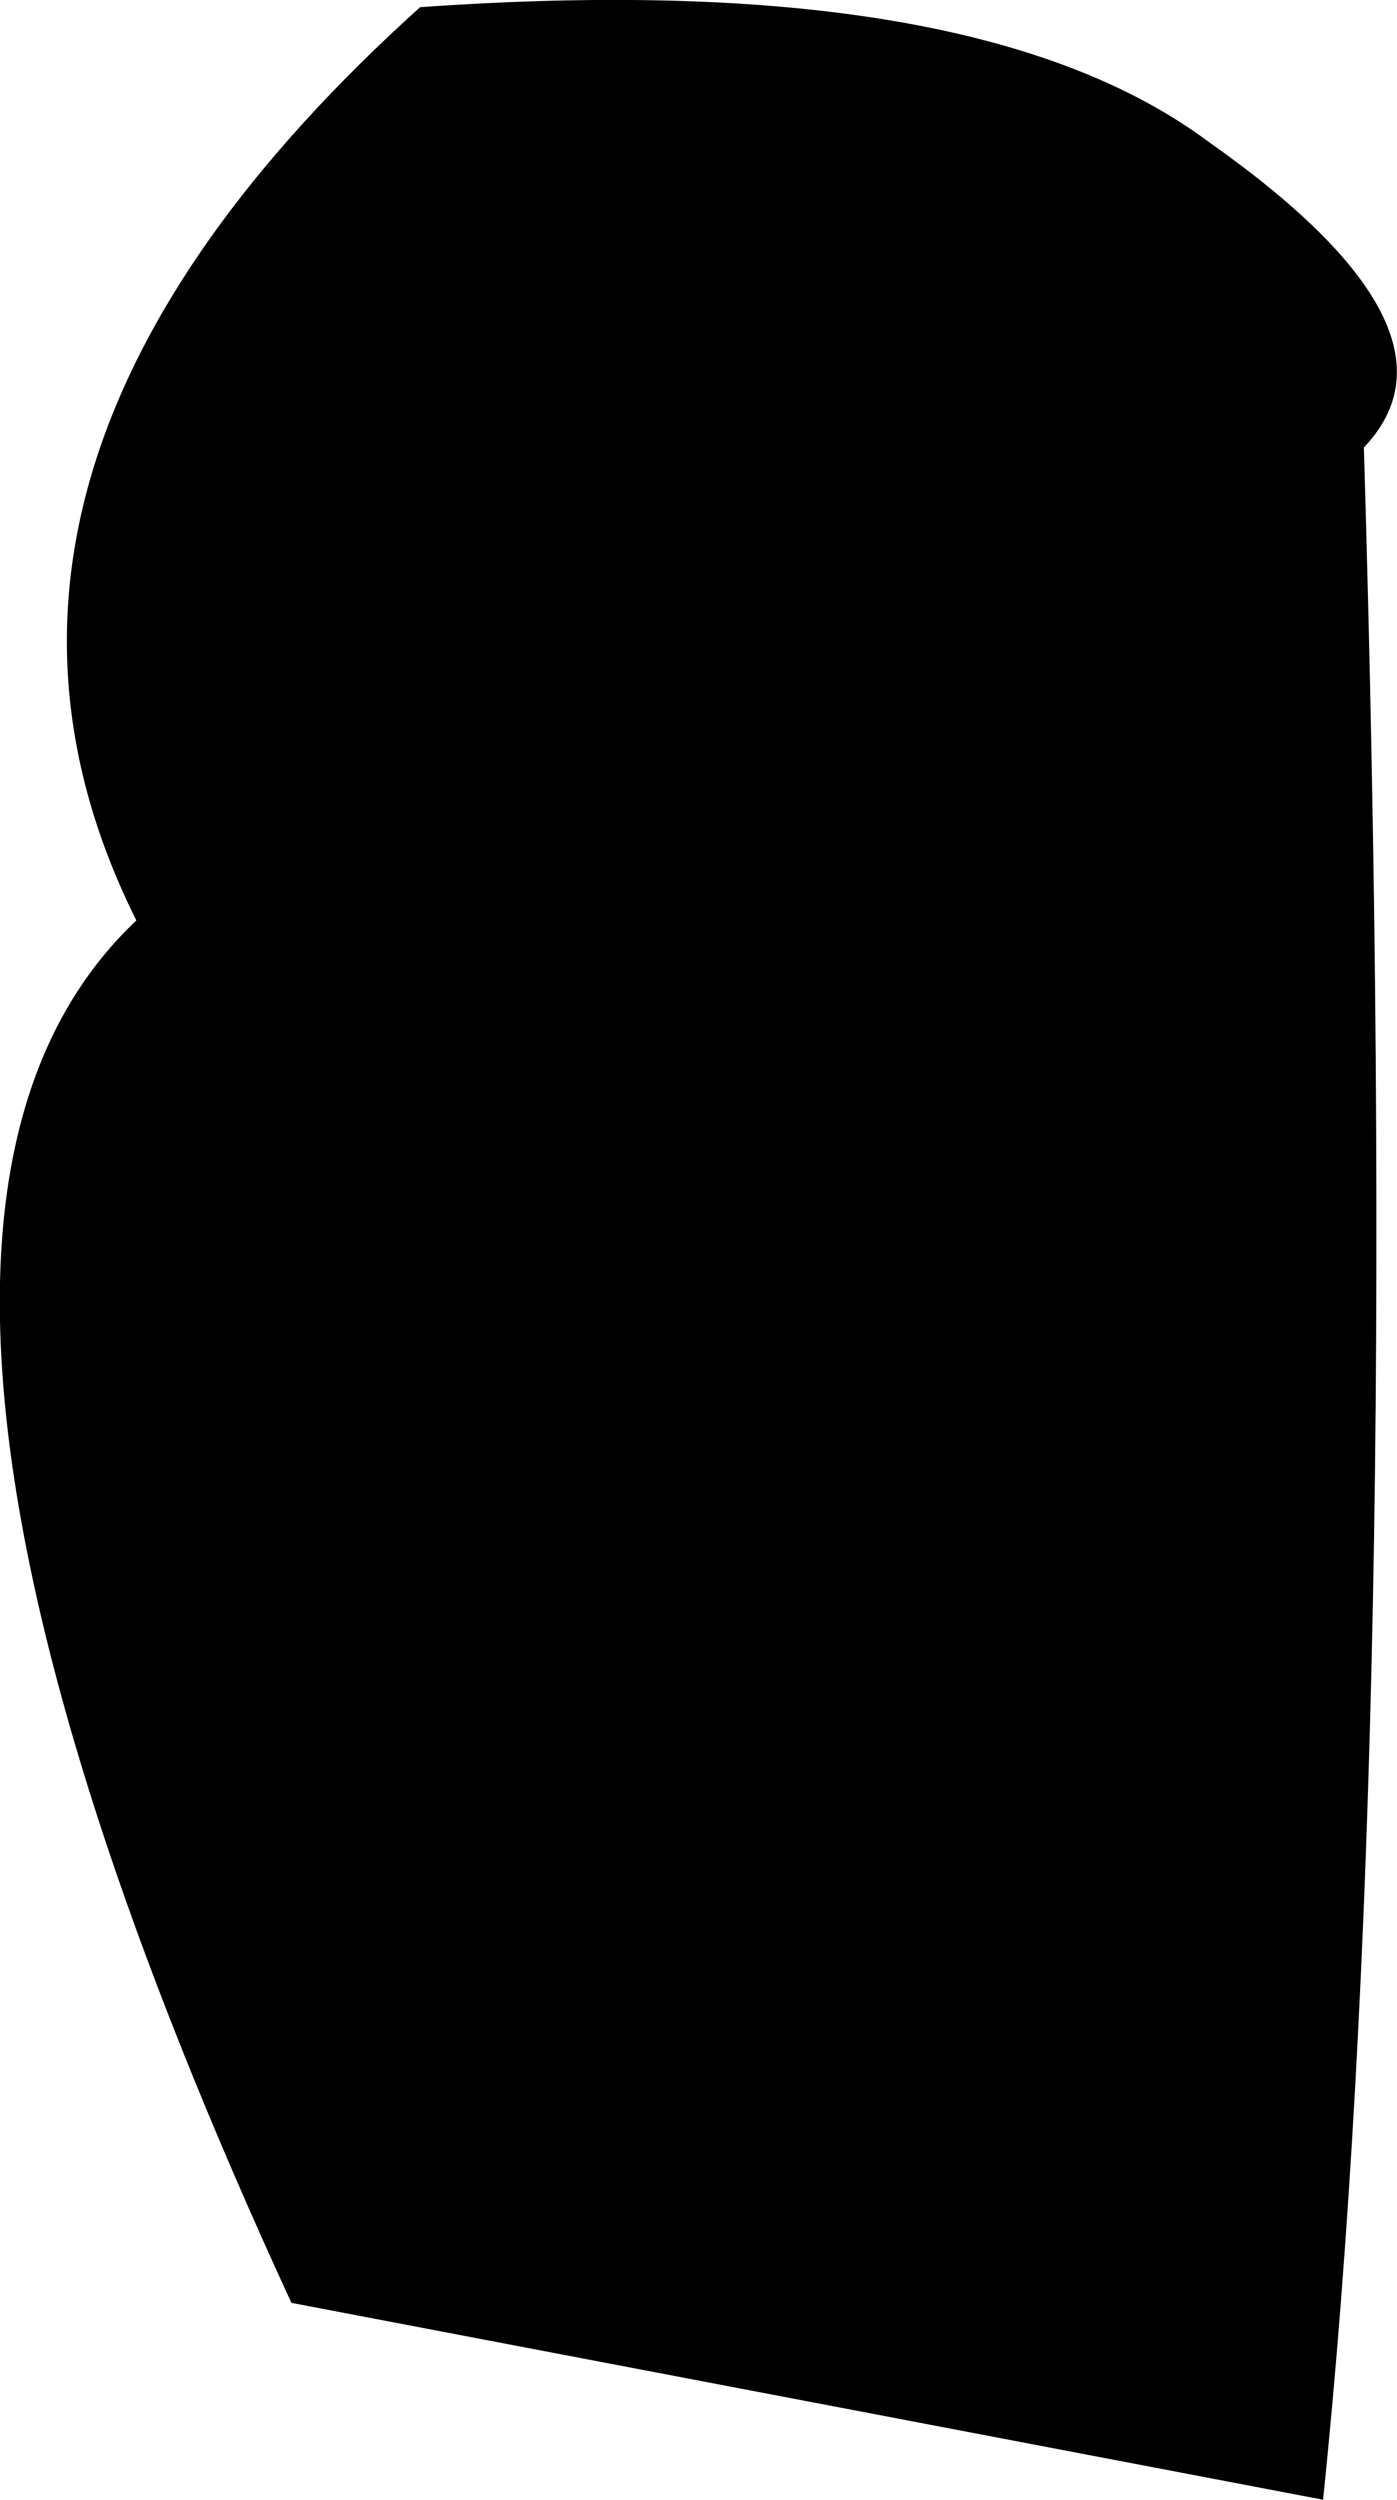 <?xml version="1.0" encoding="UTF-8" standalone="no"?>
<svg xmlns:xlink="http://www.w3.org/1999/xlink" height="260.3px" width="145.5px" xmlns="http://www.w3.org/2000/svg">
  <g transform="matrix(1.0, 0.0, 0.0, 1.0, 47.85, 260.3)">
    <path d="M94.2 -213.7 Q98.2 -79.8 89.95 0.0 L-17.5 -20.5 Q-68.65 -131.4 -33.65 -164.45 -57.2 -211.65 -4.1 -259.55 53.7 -263.65 78.0 -245.55 105.85 -225.95 94.2 -213.7" fill="#000000" fill-rule="evenodd" stroke="none"/>
  </g>
</svg>
